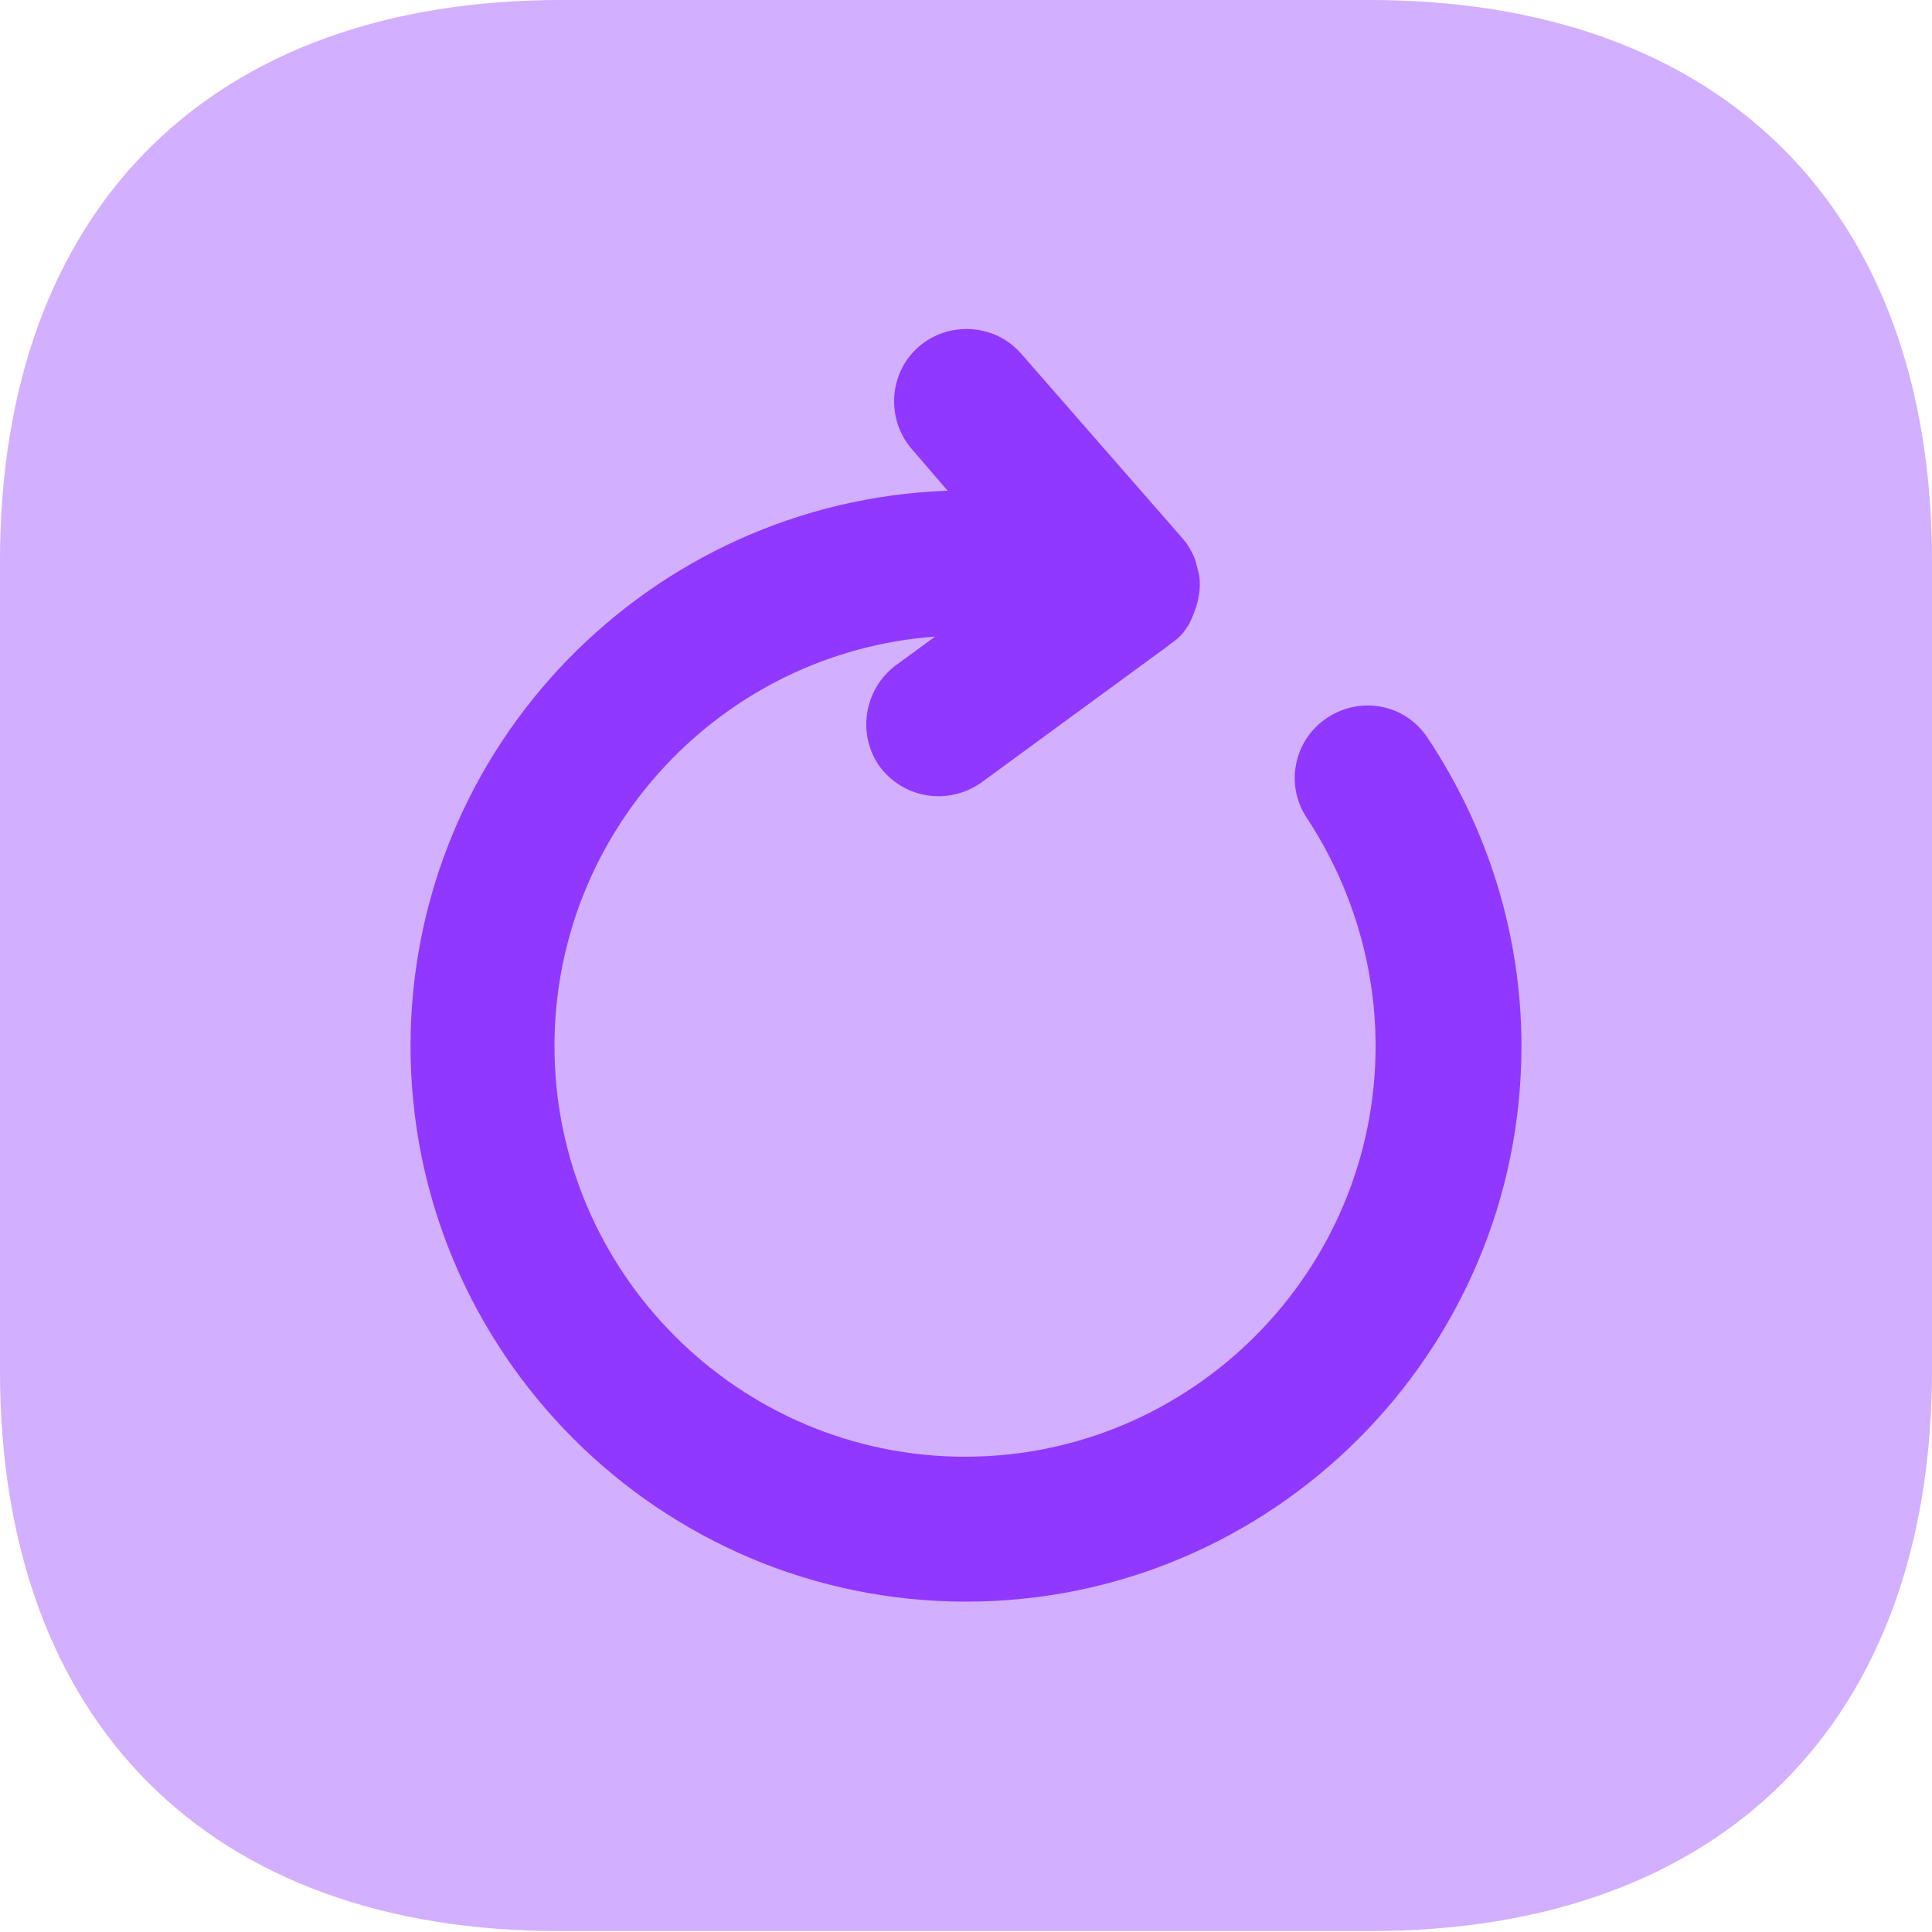 <svg width="20" height="20" viewBox="0 0 20 20" fill="none" xmlns="http://www.w3.org/2000/svg">
<path opacity="0.4" d="M5.81 0H14.18C17.83 0 20 2.17 20 5.81V14.18C20 17.82 17.83 19.99 14.19 19.99H5.81C2.17 20 0 17.83 0 14.19V5.81C0 2.17 2.17 0 5.81 0Z" fill="#9038FF"/>
<path d="M10 16.58C6.83 16.58 4.25 14 4.25 10.83C4.25 7.72 6.73 5.19 9.81 5.08L9.44 4.65C9.17 4.34 9.2 3.86 9.51 3.59C9.82 3.32 10.3 3.35 10.57 3.66L12.23 5.56C12.25 5.58 12.26 5.6 12.28 5.62C12.32 5.68 12.36 5.75 12.38 5.82C12.39 5.86 12.4 5.9 12.41 5.94C12.43 6.03 12.42 6.13 12.4 6.22C12.38 6.3 12.35 6.38 12.31 6.46C12.3 6.48 12.28 6.5 12.27 6.52C12.23 6.58 12.17 6.63 12.11 6.67C12.11 6.67 12.1 6.67 12.1 6.68L10.16 8.1C9.82 8.34 9.36 8.27 9.11 7.94C8.87 7.61 8.94 7.14 9.27 6.89L9.68 6.59C7.48 6.75 5.74 8.59 5.74 10.83C5.74 13.17 7.65 15.08 9.99 15.08C12.33 15.08 14.24 13.17 14.24 10.83C14.24 9.99 13.99 9.17 13.53 8.47C13.3 8.13 13.39 7.66 13.74 7.43C14.09 7.2 14.55 7.29 14.78 7.64C15.41 8.59 15.75 9.69 15.75 10.83C15.75 14 13.17 16.58 10 16.58Z" fill="#9038FF"/>
</svg>
